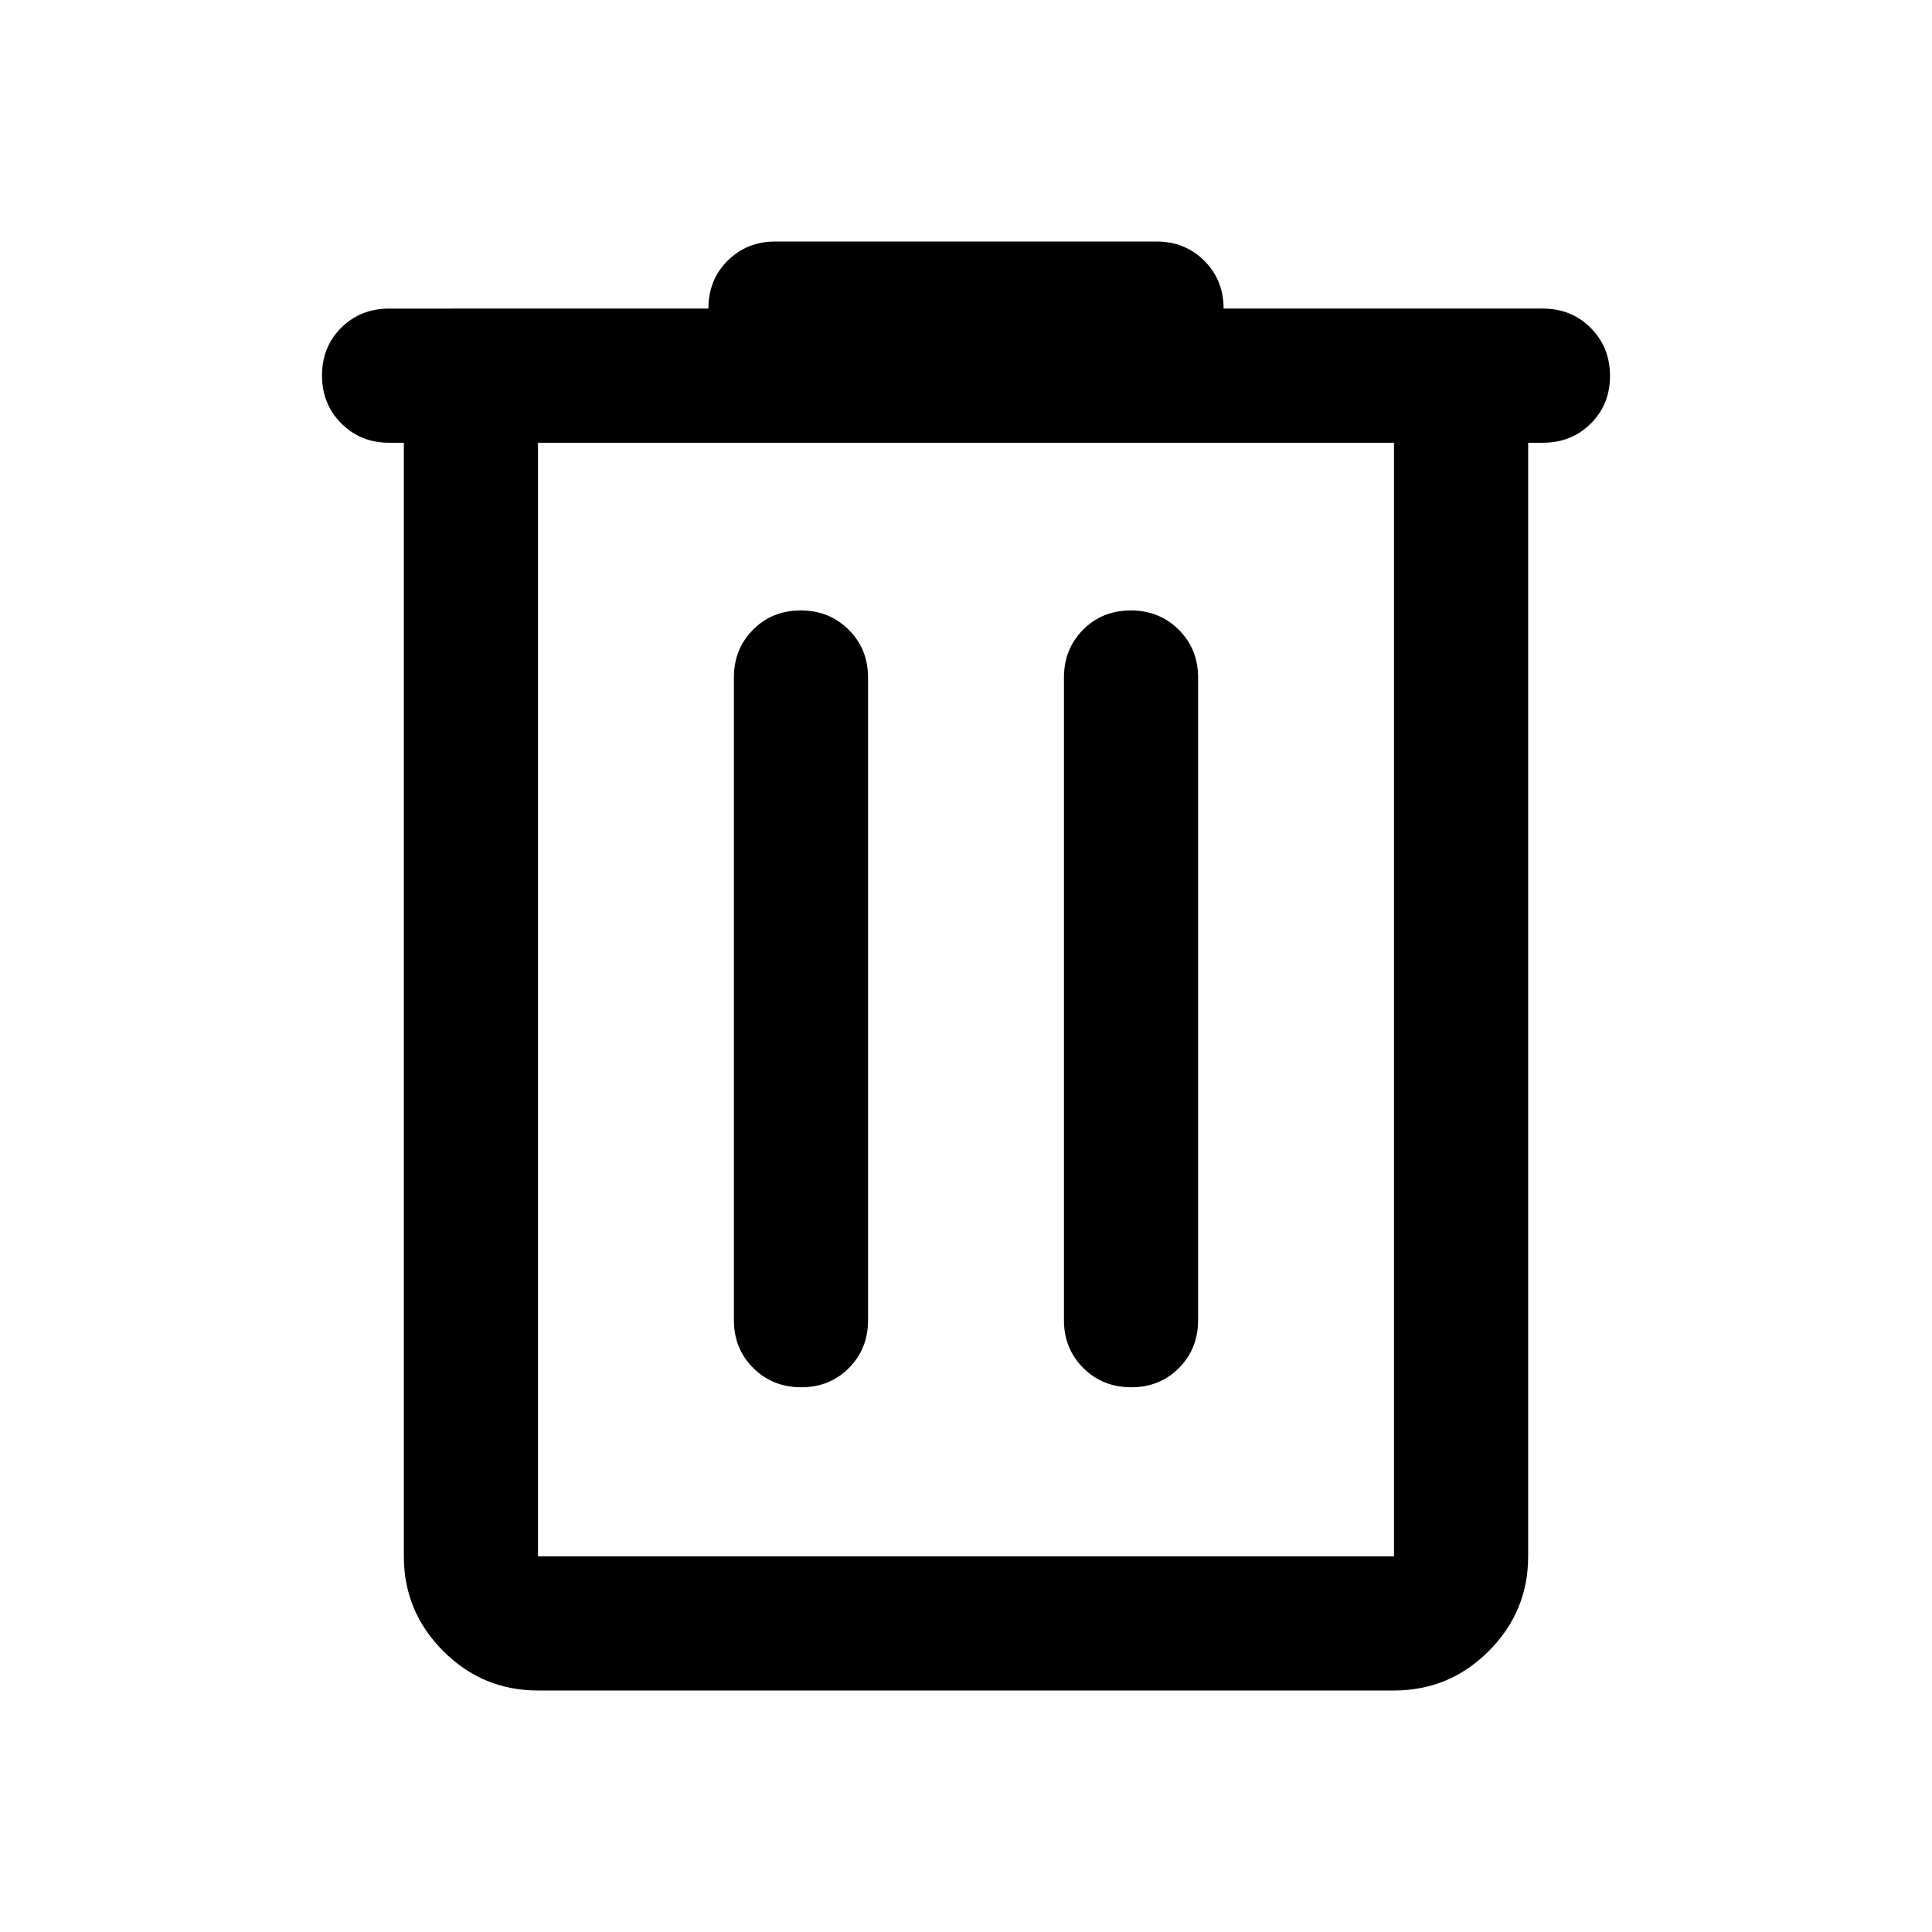 <svg xmlns="http://www.w3.org/2000/svg" viewBox="0 -960 960 960" width="32" height="32"><path d="M267.33-120q-27.5 0-47.08-19.58-19.58-19.59-19.58-47.09V-740h-7.34q-14.16 0-23.75-9.62-9.58-9.61-9.58-23.83 0-14.22 9.58-23.72 9.59-9.5 23.75-9.5H352q0-14.33 9.58-23.83 9.59-9.5 23.75-9.5h189.34q14.16 0 23.75 9.58 9.58 9.59 9.58 23.75h158.67q14.16 0 23.75 9.62 9.58 9.62 9.58 23.83 0 14.22-9.58 23.72-9.59 9.5-23.75 9.5h-7.34v553.33q0 27.5-19.58 47.09Q720.17-120 692.67-120H267.33Zm425.34-620H267.33v553.33h425.34V-740ZM398.12-270.67q14.21 0 23.71-9.58t9.5-23.75v-319.33q0-14.17-9.61-23.75-9.62-9.59-23.84-9.59-14.21 0-23.71 9.59-9.5 9.58-9.5 23.75V-304q0 14.17 9.61 23.75 9.62 9.58 23.84 9.58Zm164 0q14.21 0 23.71-9.58t9.5-23.75v-319.33q0-14.17-9.61-23.75-9.62-9.59-23.84-9.59-14.21 0-23.71 9.59-9.5 9.58-9.5 23.75V-304q0 14.17 9.61 23.75 9.62 9.58 23.84 9.58ZM267.33-740v553.33V-740Z"/></svg>